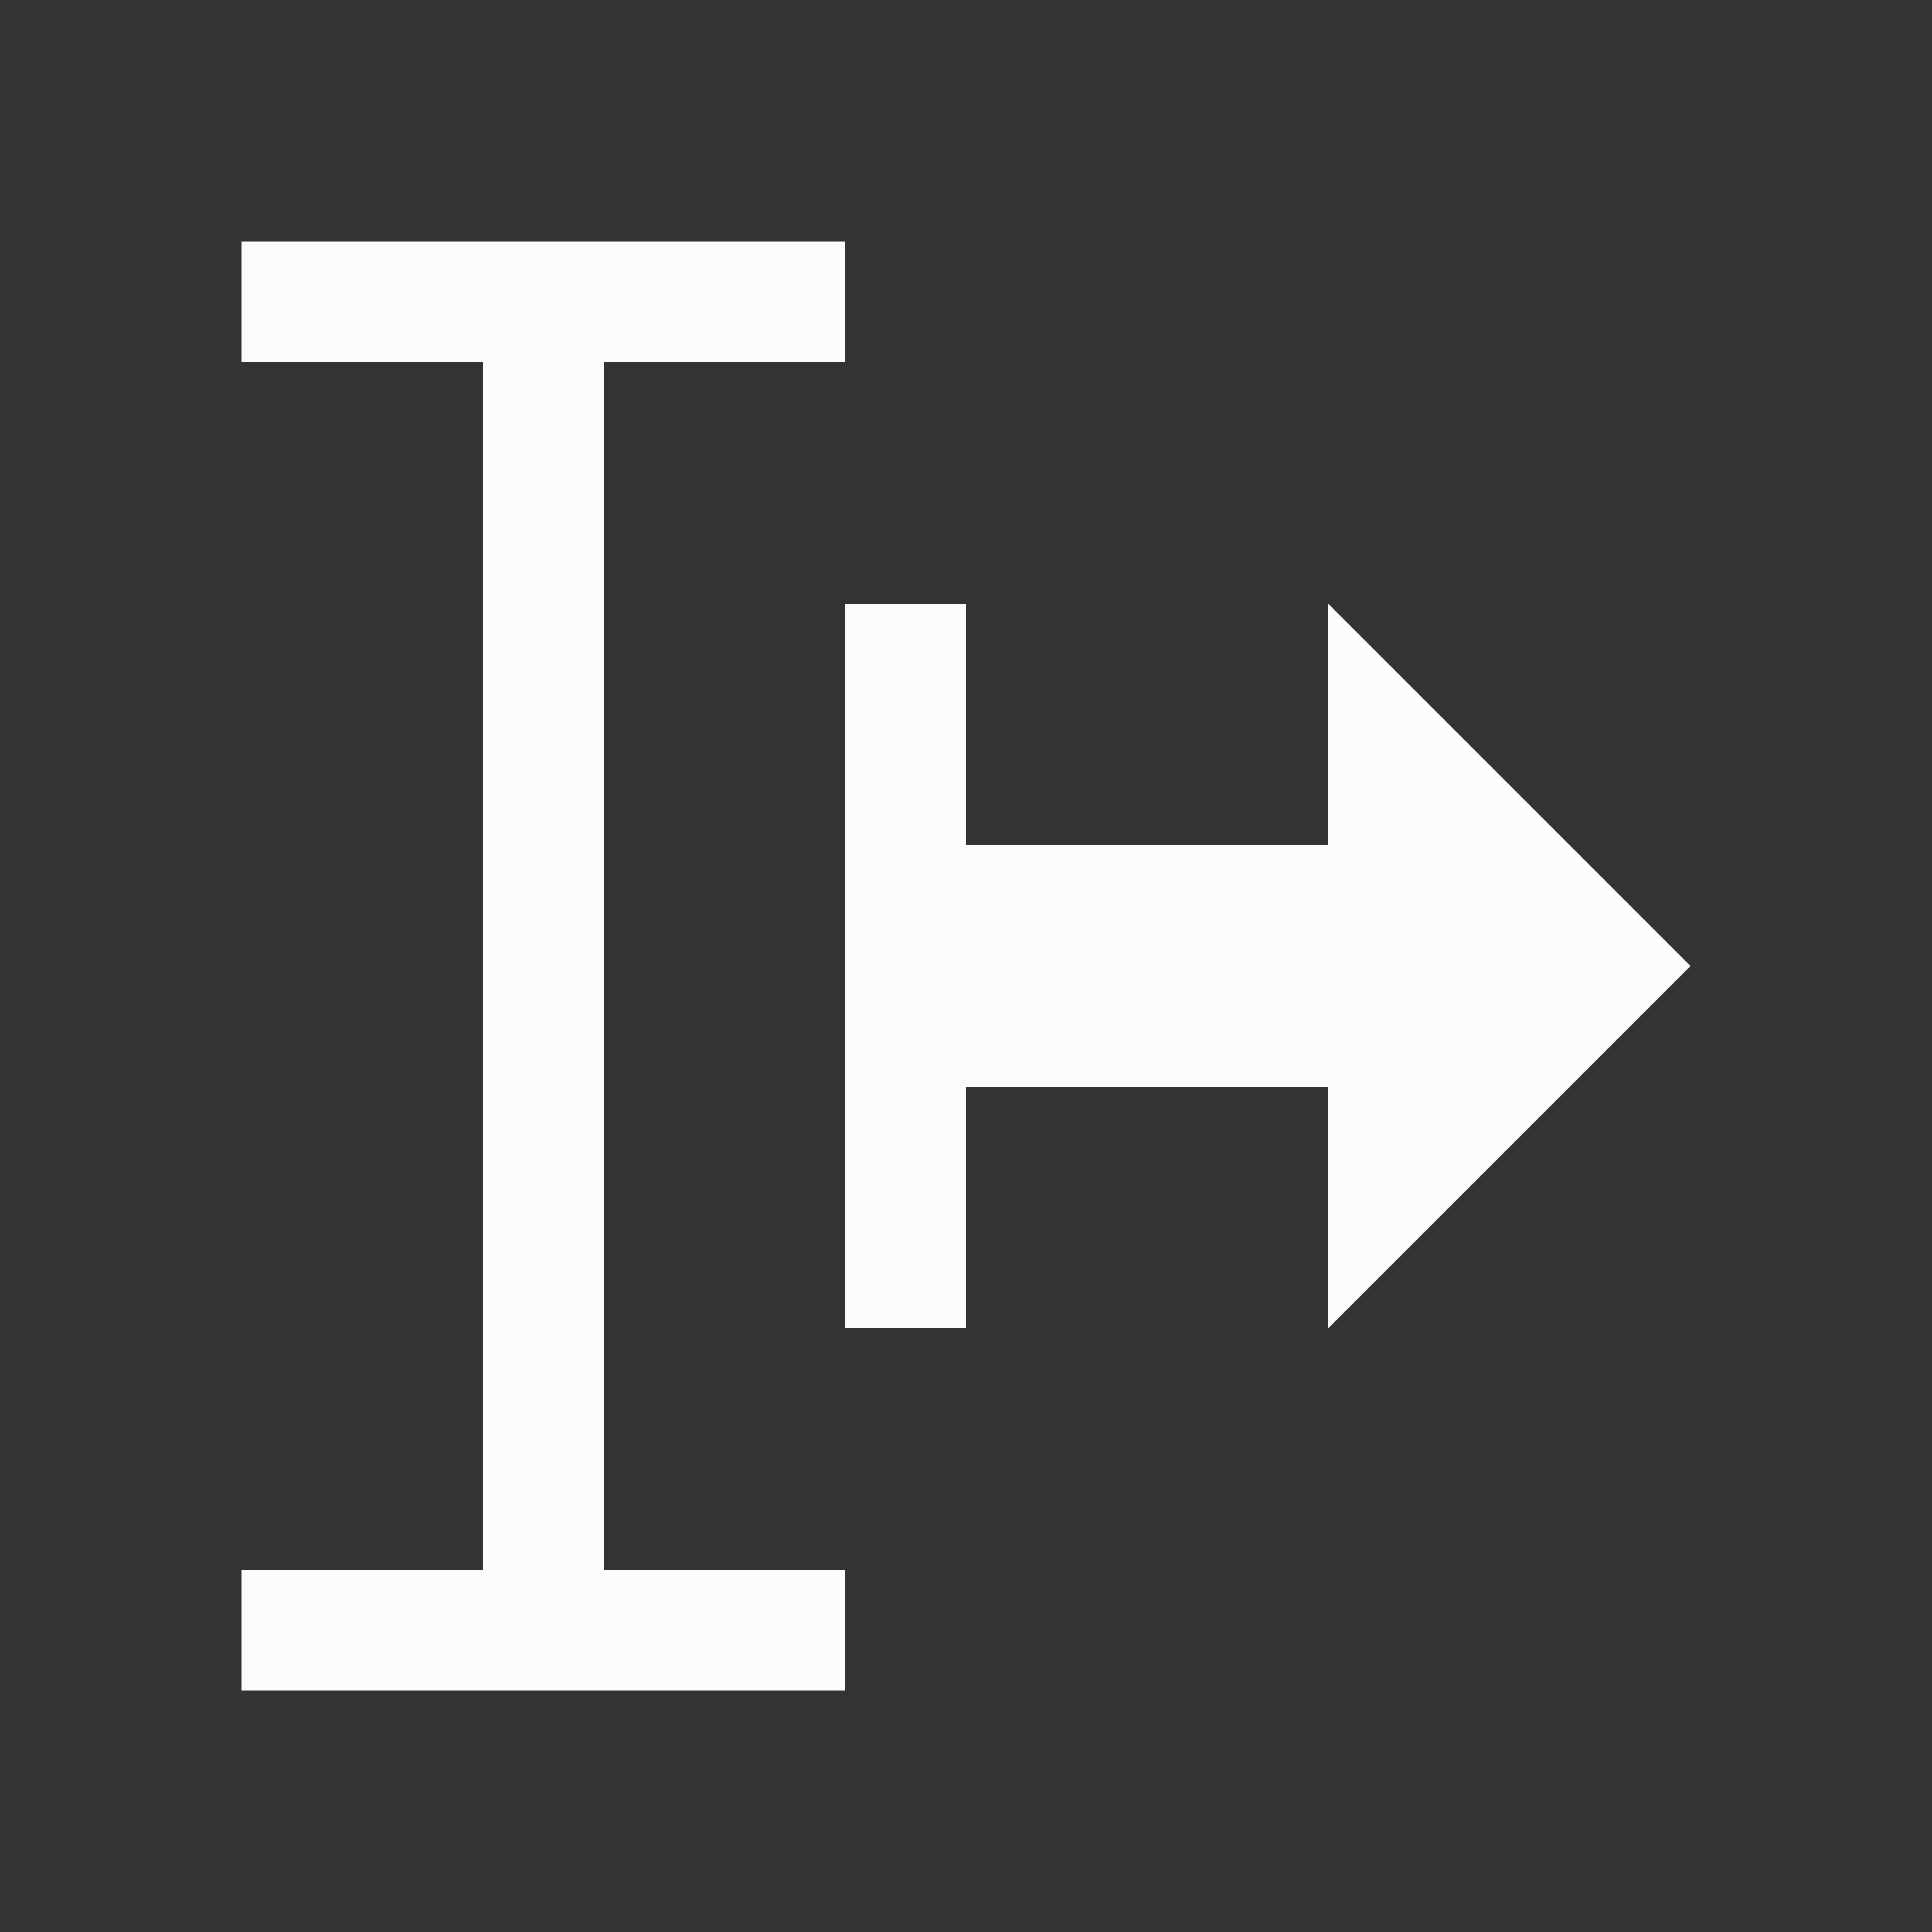 <?xml version="1.0" encoding="UTF-8"?>
<svg xmlns="http://www.w3.org/2000/svg" viewBox="0 0 16 16">
<rect x="0" y="0" width="16" height="16" fill="#333333" stroke="none"/>
<defs id="defs3051">

</defs>
<path style="fill:#fcfcfc;fill-opacity:1;stroke:none" d="M 2 2 L 2 3 L 4 3 L 4 13 L 2 13 L 2 14 L 7 14 L 7 13 L 5 13 L 5 3 L 7 3 L 7 2 L 2 2 z M 7 5 L 7 11 L 8 11 L 8 9 L 11 9 L 11 11 L 14 8 L 11 5 L 11 7 L 8 7 L 8 5 L 7 5 z " />
</svg>

